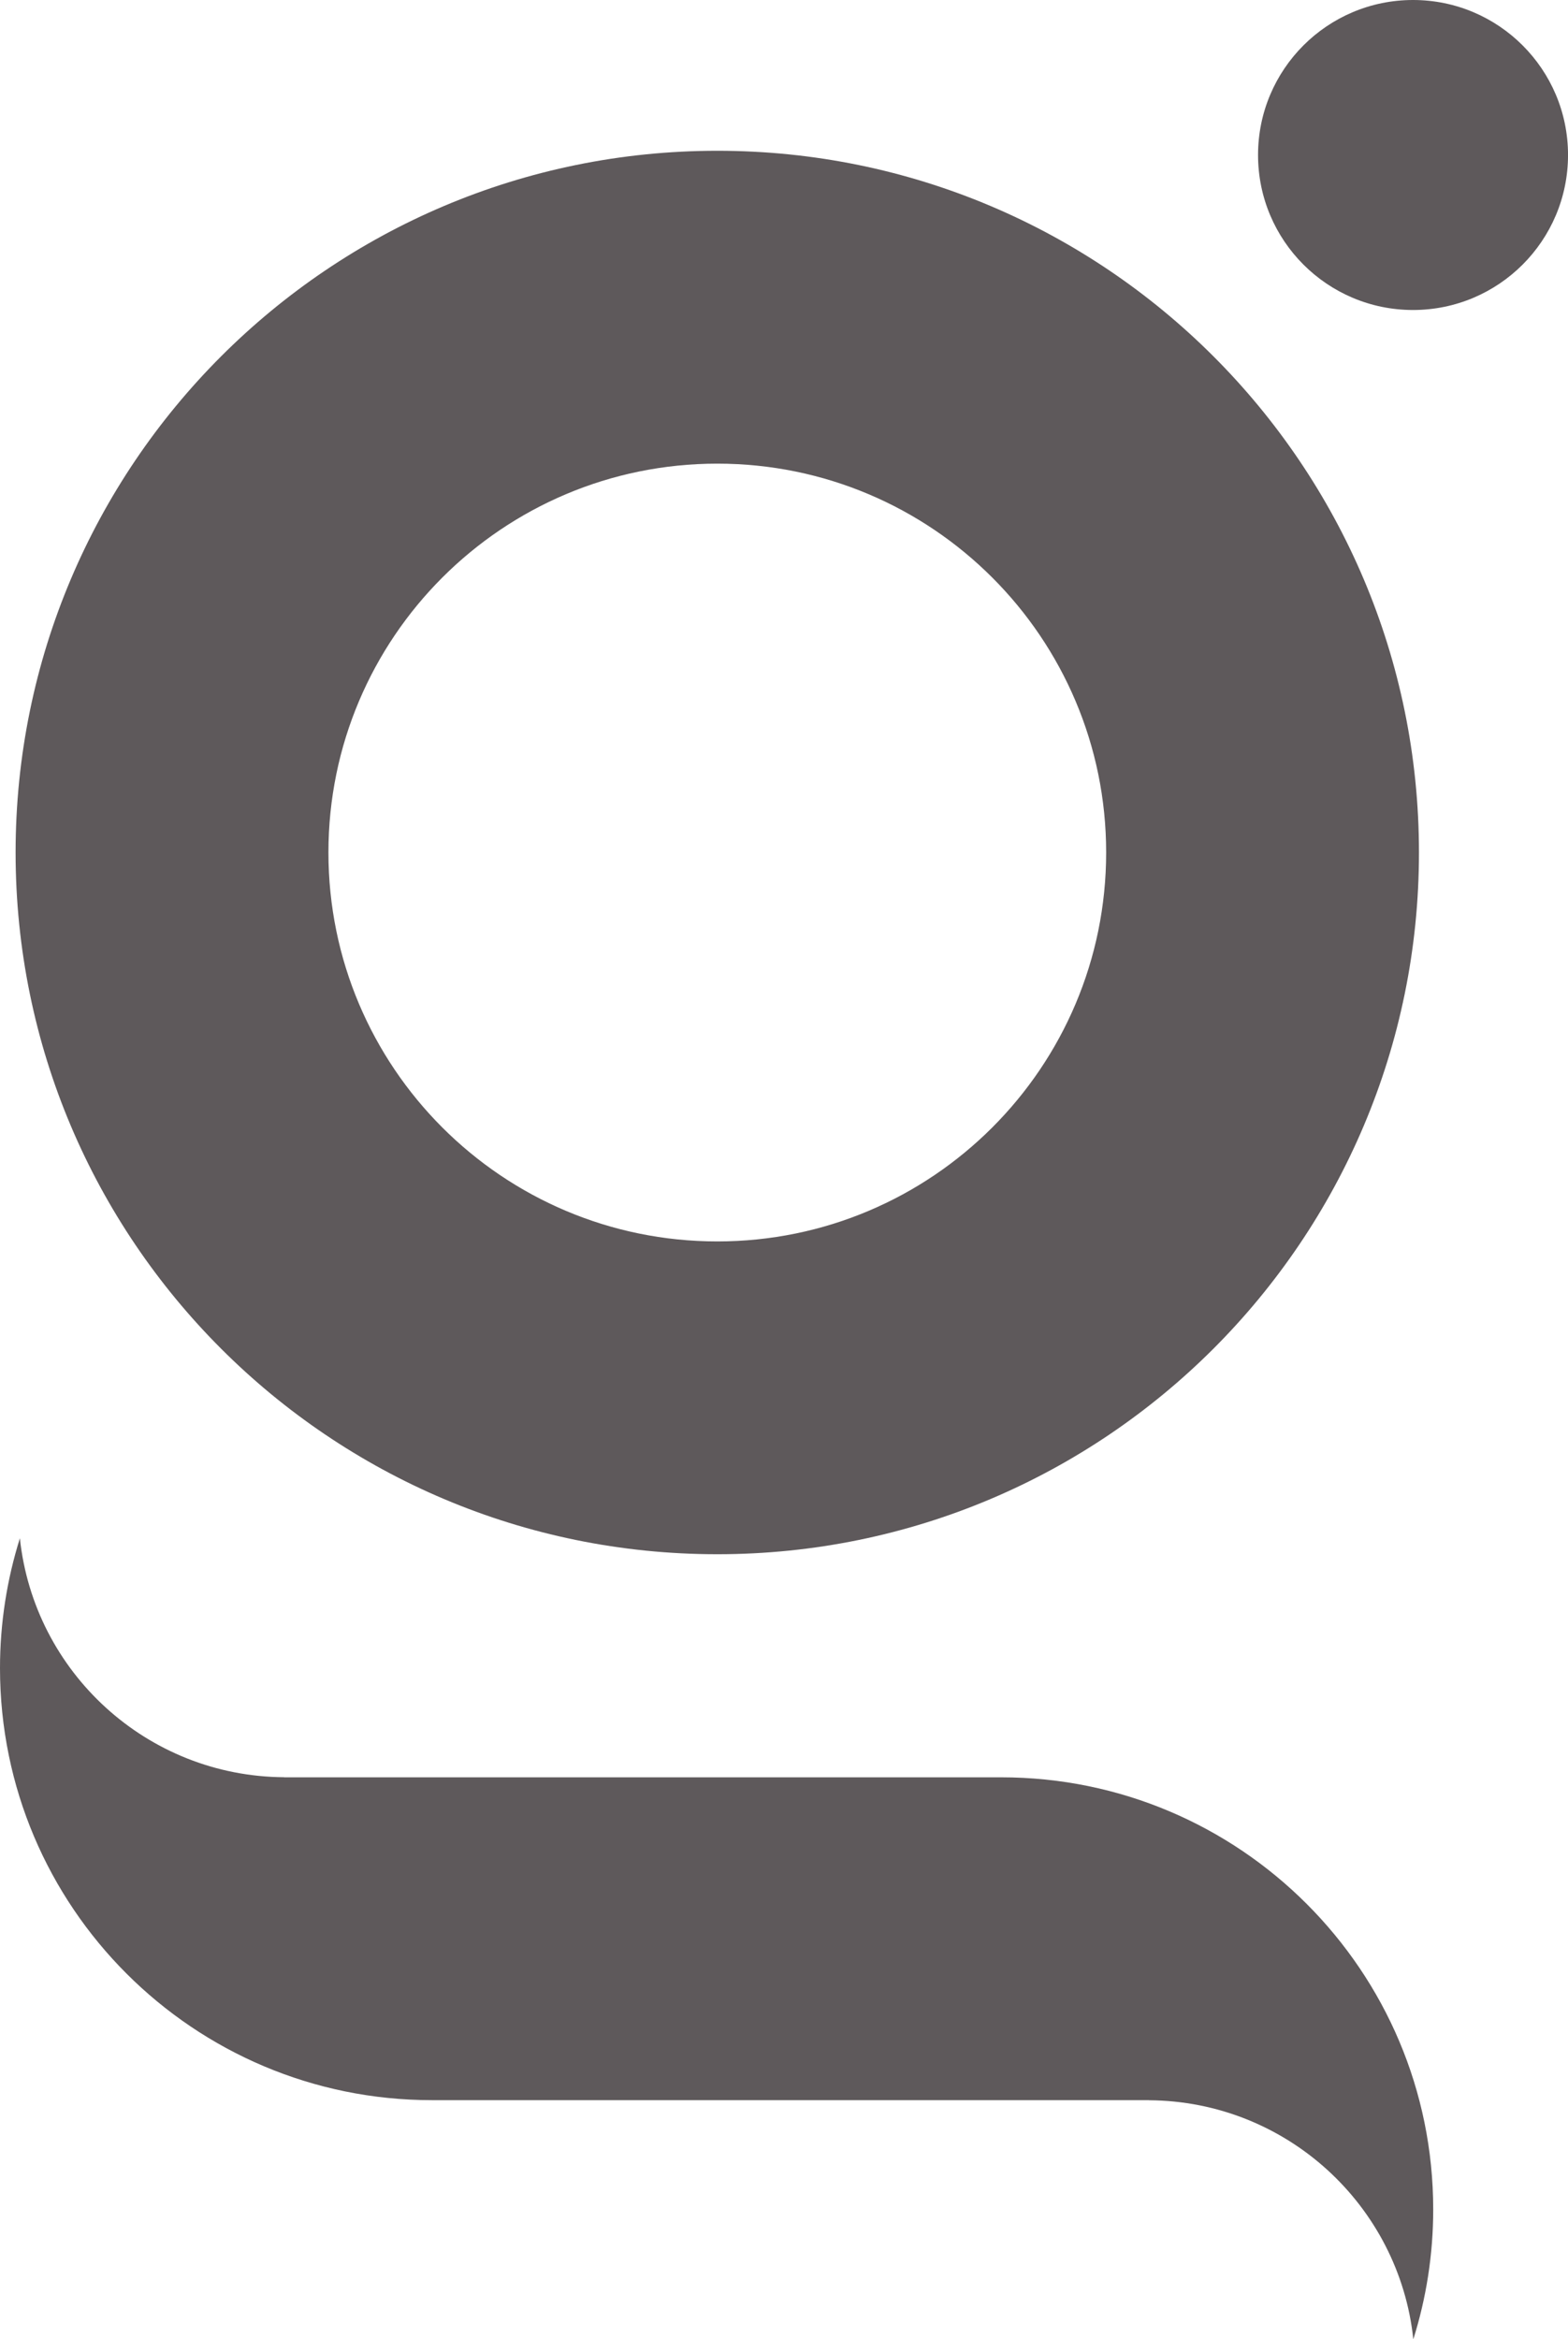 <?xml version="1.0" encoding="utf-8"?>
<!-- Generator: Adobe Illustrator 16.0.0, SVG Export Plug-In . SVG Version: 6.00 Build 0)  -->
<!DOCTYPE svg PUBLIC "-//W3C//DTD SVG 1.1//EN" "http://www.w3.org/Graphics/SVG/1.1/DTD/svg11.dtd">
<svg version="1.1" id="Layer_1" xmlns="http://www.w3.org/2000/svg" xmlns:xlink="http://www.w3.org/1999/xlink" x="0px" y="0px"
	 width="133.583px" height="199.272px" viewBox="18.827 2.462 133.583 199.272"
	 enable-background="new 18.827 2.462 133.583 199.272" xml:space="preserve">
<g>
	<g>
		<path fill="#5E595B" d="M79.936,15.306c-33.014,0-59.78,26.767-59.78,59.78c0,33.015,26.767,59.777,59.78,59.777
			c33.01,0,59.777-26.764,59.777-59.777S112.946,15.306,79.936,15.306z M79.936,108.215c-18.296,0-33.129-14.835-33.129-33.132
			c0-18.293,14.833-33.125,33.129-33.125c18.293,0,33.128,14.832,33.128,33.125C113.064,93.38,98.229,108.215,79.936,108.215z"/>
	</g>
	<g>
		<circle fill="#5E595B" cx="139.208" cy="15.666" r="13.204"/>
	</g>
	<g>
		<path fill="#5E595B" d="M104.12,153.866c-4.861,0-61.08,0-61.08,0v-0.007c-11.703-0.067-21.309-8.954-22.519-20.355
			c-1.096,3.494-1.694,7.205-1.694,11.061c0,20.327,16.479,36.804,36.808,36.804c4.863,0,61.082,0,61.082,0v0.007
			c11.699,0.075,21.308,8.962,22.515,20.359c1.101-3.494,1.695-7.205,1.695-11.061C140.926,170.351,124.45,153.866,104.12,153.866z"
			/>
	</g>
</g>
</svg>
